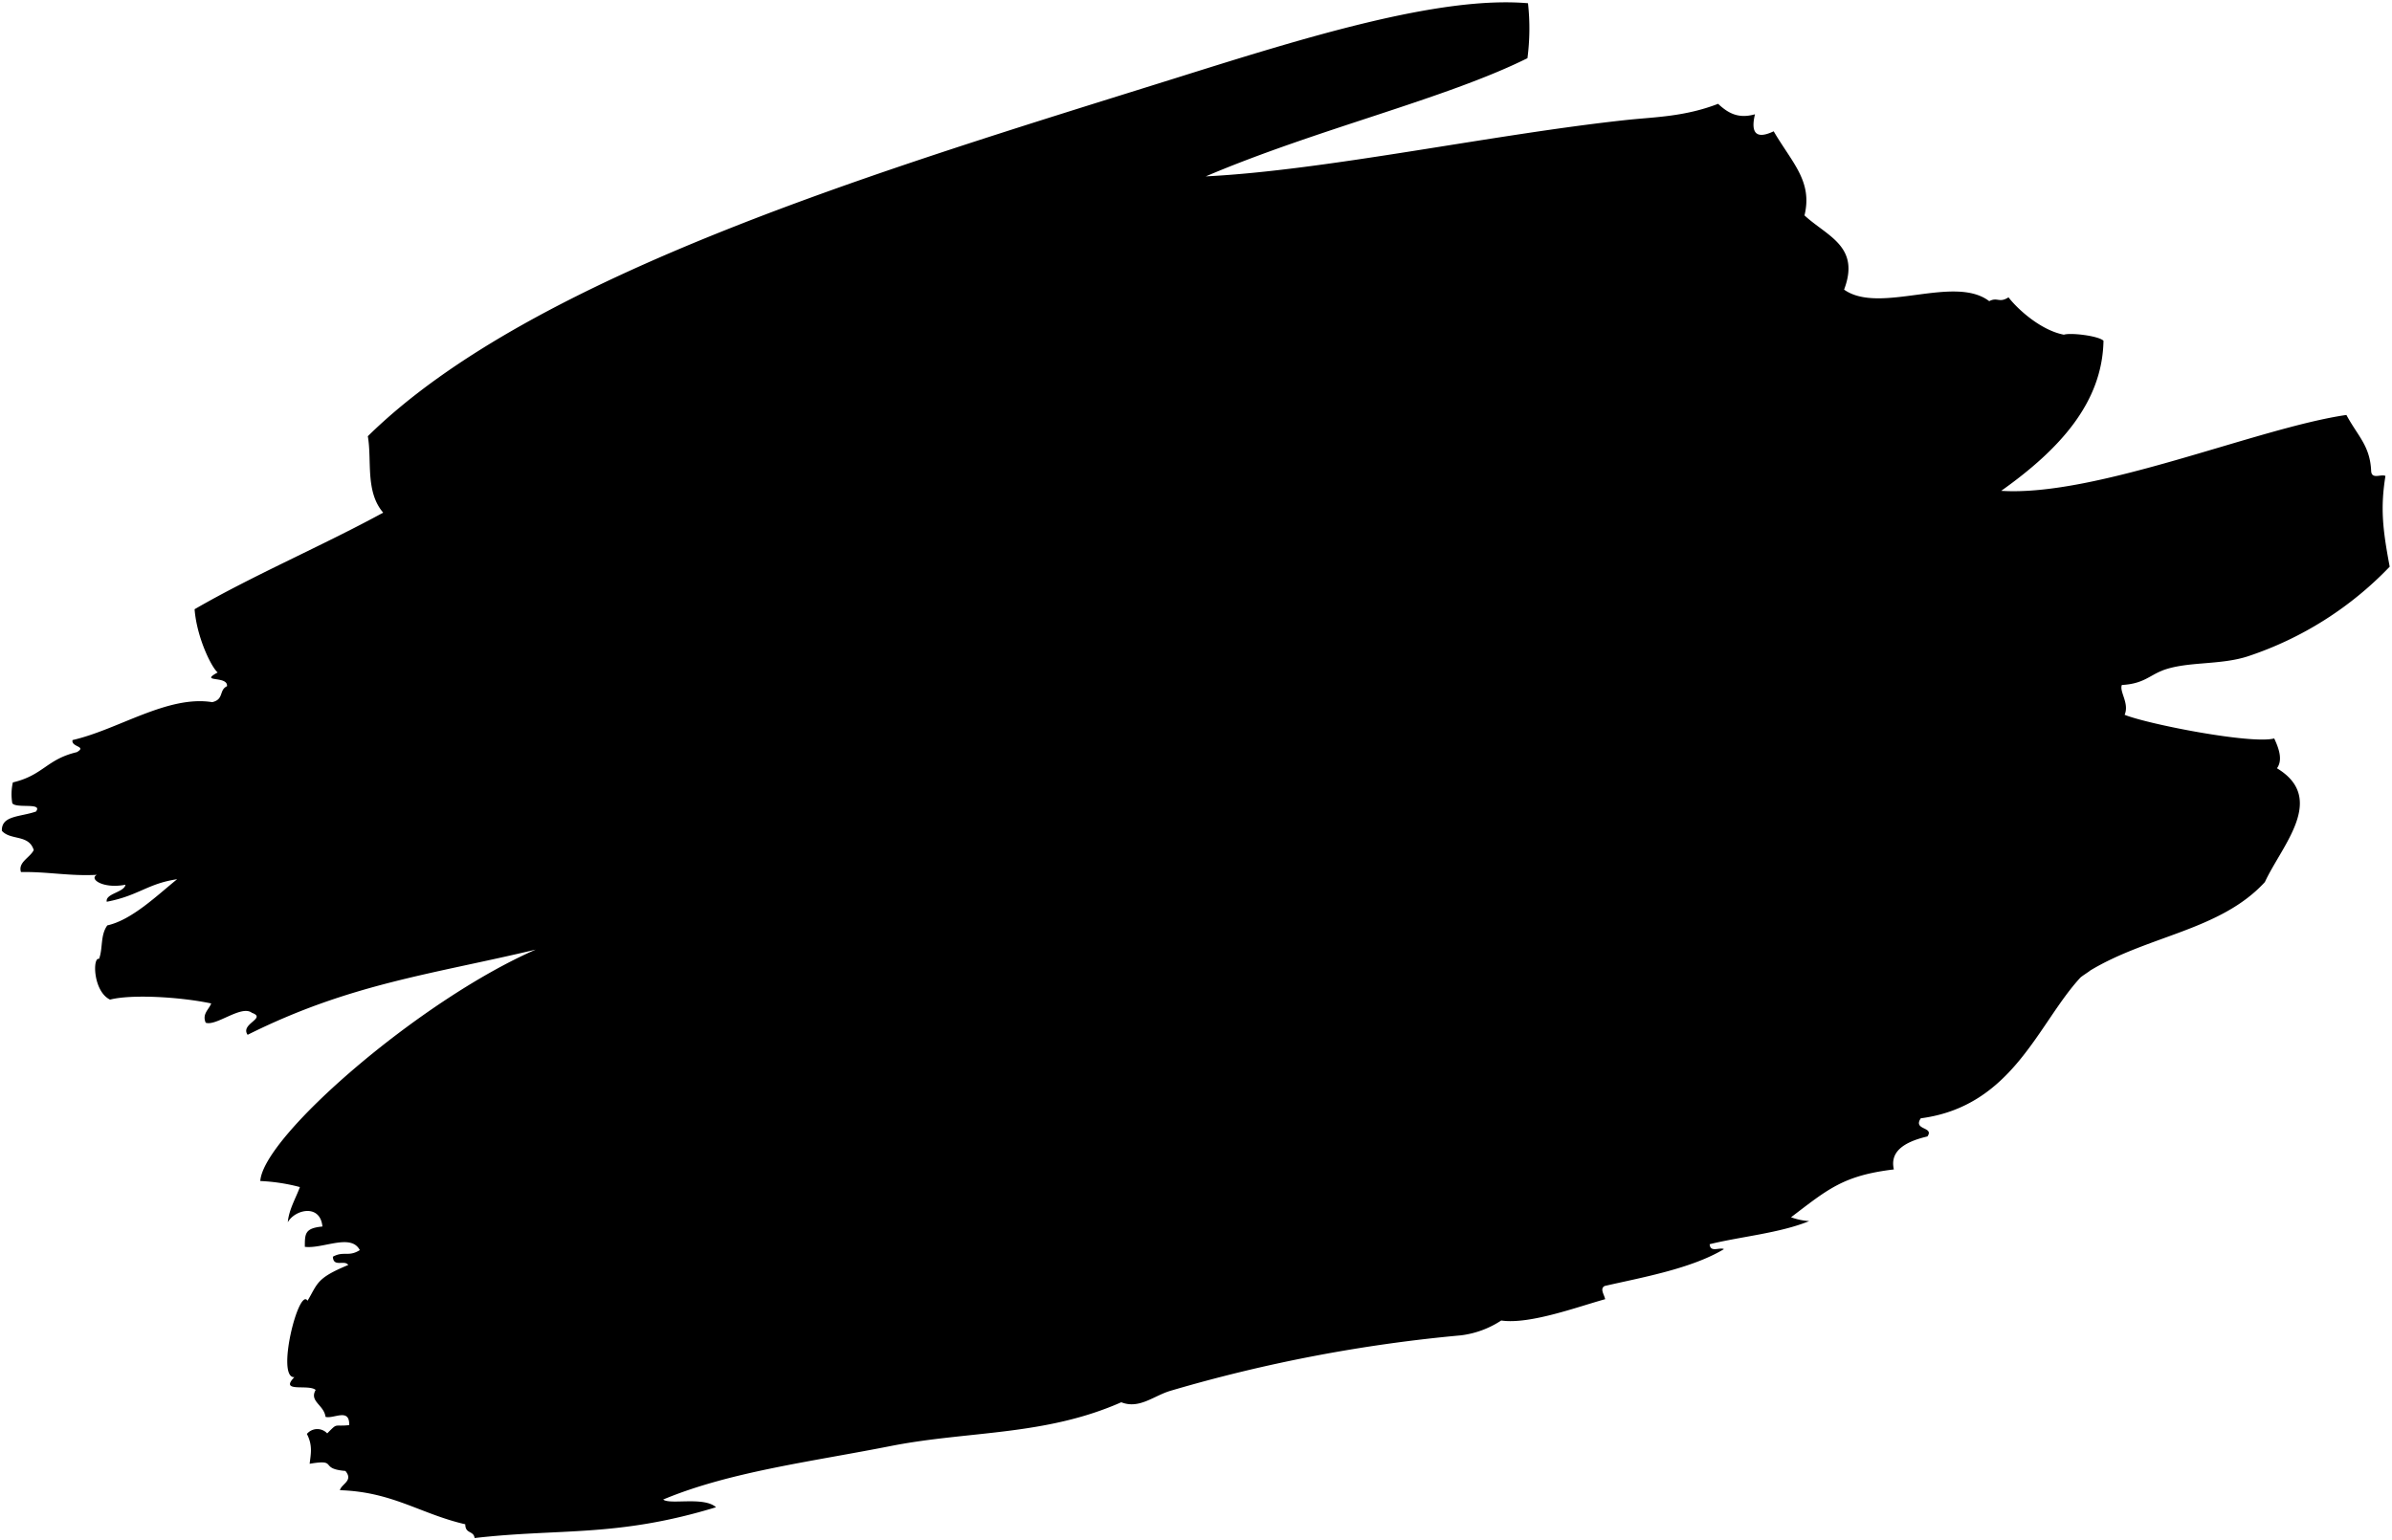 <svg xmlns="http://www.w3.org/2000/svg" viewBox="0 0 561.29 361.52">
	<path class="cls-1" d="M507.46,157.36c5.81-2.19,13.55-1.16,20.13-3.35a81.55,81.55,0,0,0,33.16-21c-1.68-8.9-2.19-13.81-1-21.29-1-.52-3.23.9-3.35-1.16-.26-5.94-3.1-8.13-5.81-13.16-20.77,3-58.58,19.23-81,17.81,13.81-9.81,23.74-20.77,24-35.23-1.16-1.16-7.74-1.94-9.29-1.42-5.29-1-10.71-5.81-13-8.77-2.19,1.42-2.58-.13-4.52.9-8.26-6.32-25.68,3.23-34.06-2.71,3.87-10.19-4-12.52-9.29-17.42,1.94-8-2.84-12.26-7.23-19.74-5.42,2.58-5-1.42-4.39-4-4,1.16-6.45-.39-8.65-2.45-7.74,3-14.84,3.1-21,3.74-31.61,3.35-70.84,11.87-99.22,13.29,26.06-11.1,56.26-18.19,75.48-27.74a54.14,54.14,0,0,0,.13-12.9c-20.77-1.81-52.64,8.13-82.19,17.42C207.72,39.68,125.15,64.2,86.31,102.39c1,5.68-.65,13,3.61,17.94C75.73,128.07,59.47,135,45.66,143c.52,6.71,4,13.68,5.42,14.84-4.52,2.45,2.45.65,2.19,3.23-1.94.9-.65,3.1-3.48,3.74-10.45-1.68-22.06,6.45-32.77,8.9-.39,1.68,3.48,1.42,1,2.84-7.1,1.68-7.87,5.42-15,7.1a12.41,12.41,0,0,0-.13,4.9c1,1.29,7.23-.26,5.55,1.94-3.74,1.29-8.13.9-8,4.52,2.06,2.32,6.32.77,7.48,4.52-.9,1.81-3.74,2.84-3,5.16,6.06-.13,11.48,1,17.81.65-1.94,1,1.55,3.35,6.71,2.32-.26,1.81-4.77,2.06-4.39,4,7.48-1.42,9.55-4.26,16.52-5.29-4.65,3.74-10.58,9.55-16.39,10.84-1.68,2.32-1,5.42-1.94,7.87-1.55-.52-1.42,7.61,2.58,9.55,5-1.29,16.39-.65,23.74.9-.52,1.42-2.19,2.45-1.29,4.52,2.45.9,8.39-4.26,10.84-2.32,3.61,1.29-2.84,2.58-1,5.16,24-12,43.23-14.19,67.61-20-27.23,11.87-64,43.87-64.64,54.32a43.63,43.63,0,0,1,9.29,1.42c-1,2.71-2.58,5.29-2.84,8.26,1.68-3,7.61-4.39,8.13,1-4.13.39-4.13,1.68-4.13,4.77,4.26.52,10.84-3.23,12.9.77-2.71,1.68-3.74.13-6.32,1.55.13,2.58,2.71.65,3.61,1.94-7.48,3.1-7.1,4.26-9.55,8.39-2.06-3.35-7.48,18.19-3.1,17.94-3.61,3.74,3.35,1.55,5,3-1.55,2.71,1.94,3.48,2.32,6.32,1.94.52,5.68-2.19,5.55,1.94-3.74.39-2.58-.65-5.16,1.94a3.18,3.18,0,0,0-4.77.13c1.42,2.71.9,4.77.65,7,6.84-1.16,2.06,1.16,8.39,1.68,1.94,2.32-.9,3-1.29,4.52,12.39.39,18.84,5.55,29.42,8,0,2.32,1.94,1.42,2.19,3.23,20.13-2.32,33.42-.13,56.64-7.23-2.84-2.58-10.84-.52-12.39-1.81,15.74-6.58,35-8.9,53.81-12.64,18.06-3.48,35.87-2.32,53.68-10.19,4.26,1.68,7.61-1.55,11.61-2.71a356.09,356.09,0,0,1,68.13-13,22.15,22.15,0,0,0,9.42-3.48c6.71,1,18.32-3.35,24.39-5-.26-1.16-1.29-2.45-.13-3.1,8.39-1.94,20.26-4,28-8.65-1-.52-3.23.9-3.35-1.16,7.35-1.81,16.39-2.58,23.35-5.42a15.65,15.65,0,0,1-4.26-.9c8.65-6.58,12.26-9.81,24.13-11.23-.9-3.87,1.81-6.32,7.87-7.74,1.68-2.32-3.48-1.42-1.55-4.26,21.55-2.84,27.48-22.19,37.42-33,.39-.39,2.06-1.42,2.32-1.68,13.68-8.26,30.58-9.42,41-20.77,4-8.65,14.58-19.61,2.84-26.71,1.29-1.81.65-4.26-.65-7-5.29,1.42-29.68-3.35-35.1-5.55,1.16-2.71-1.29-5.42-.65-7,5-.26,6.45-2.19,9.42-3.35Z"/>
</svg>